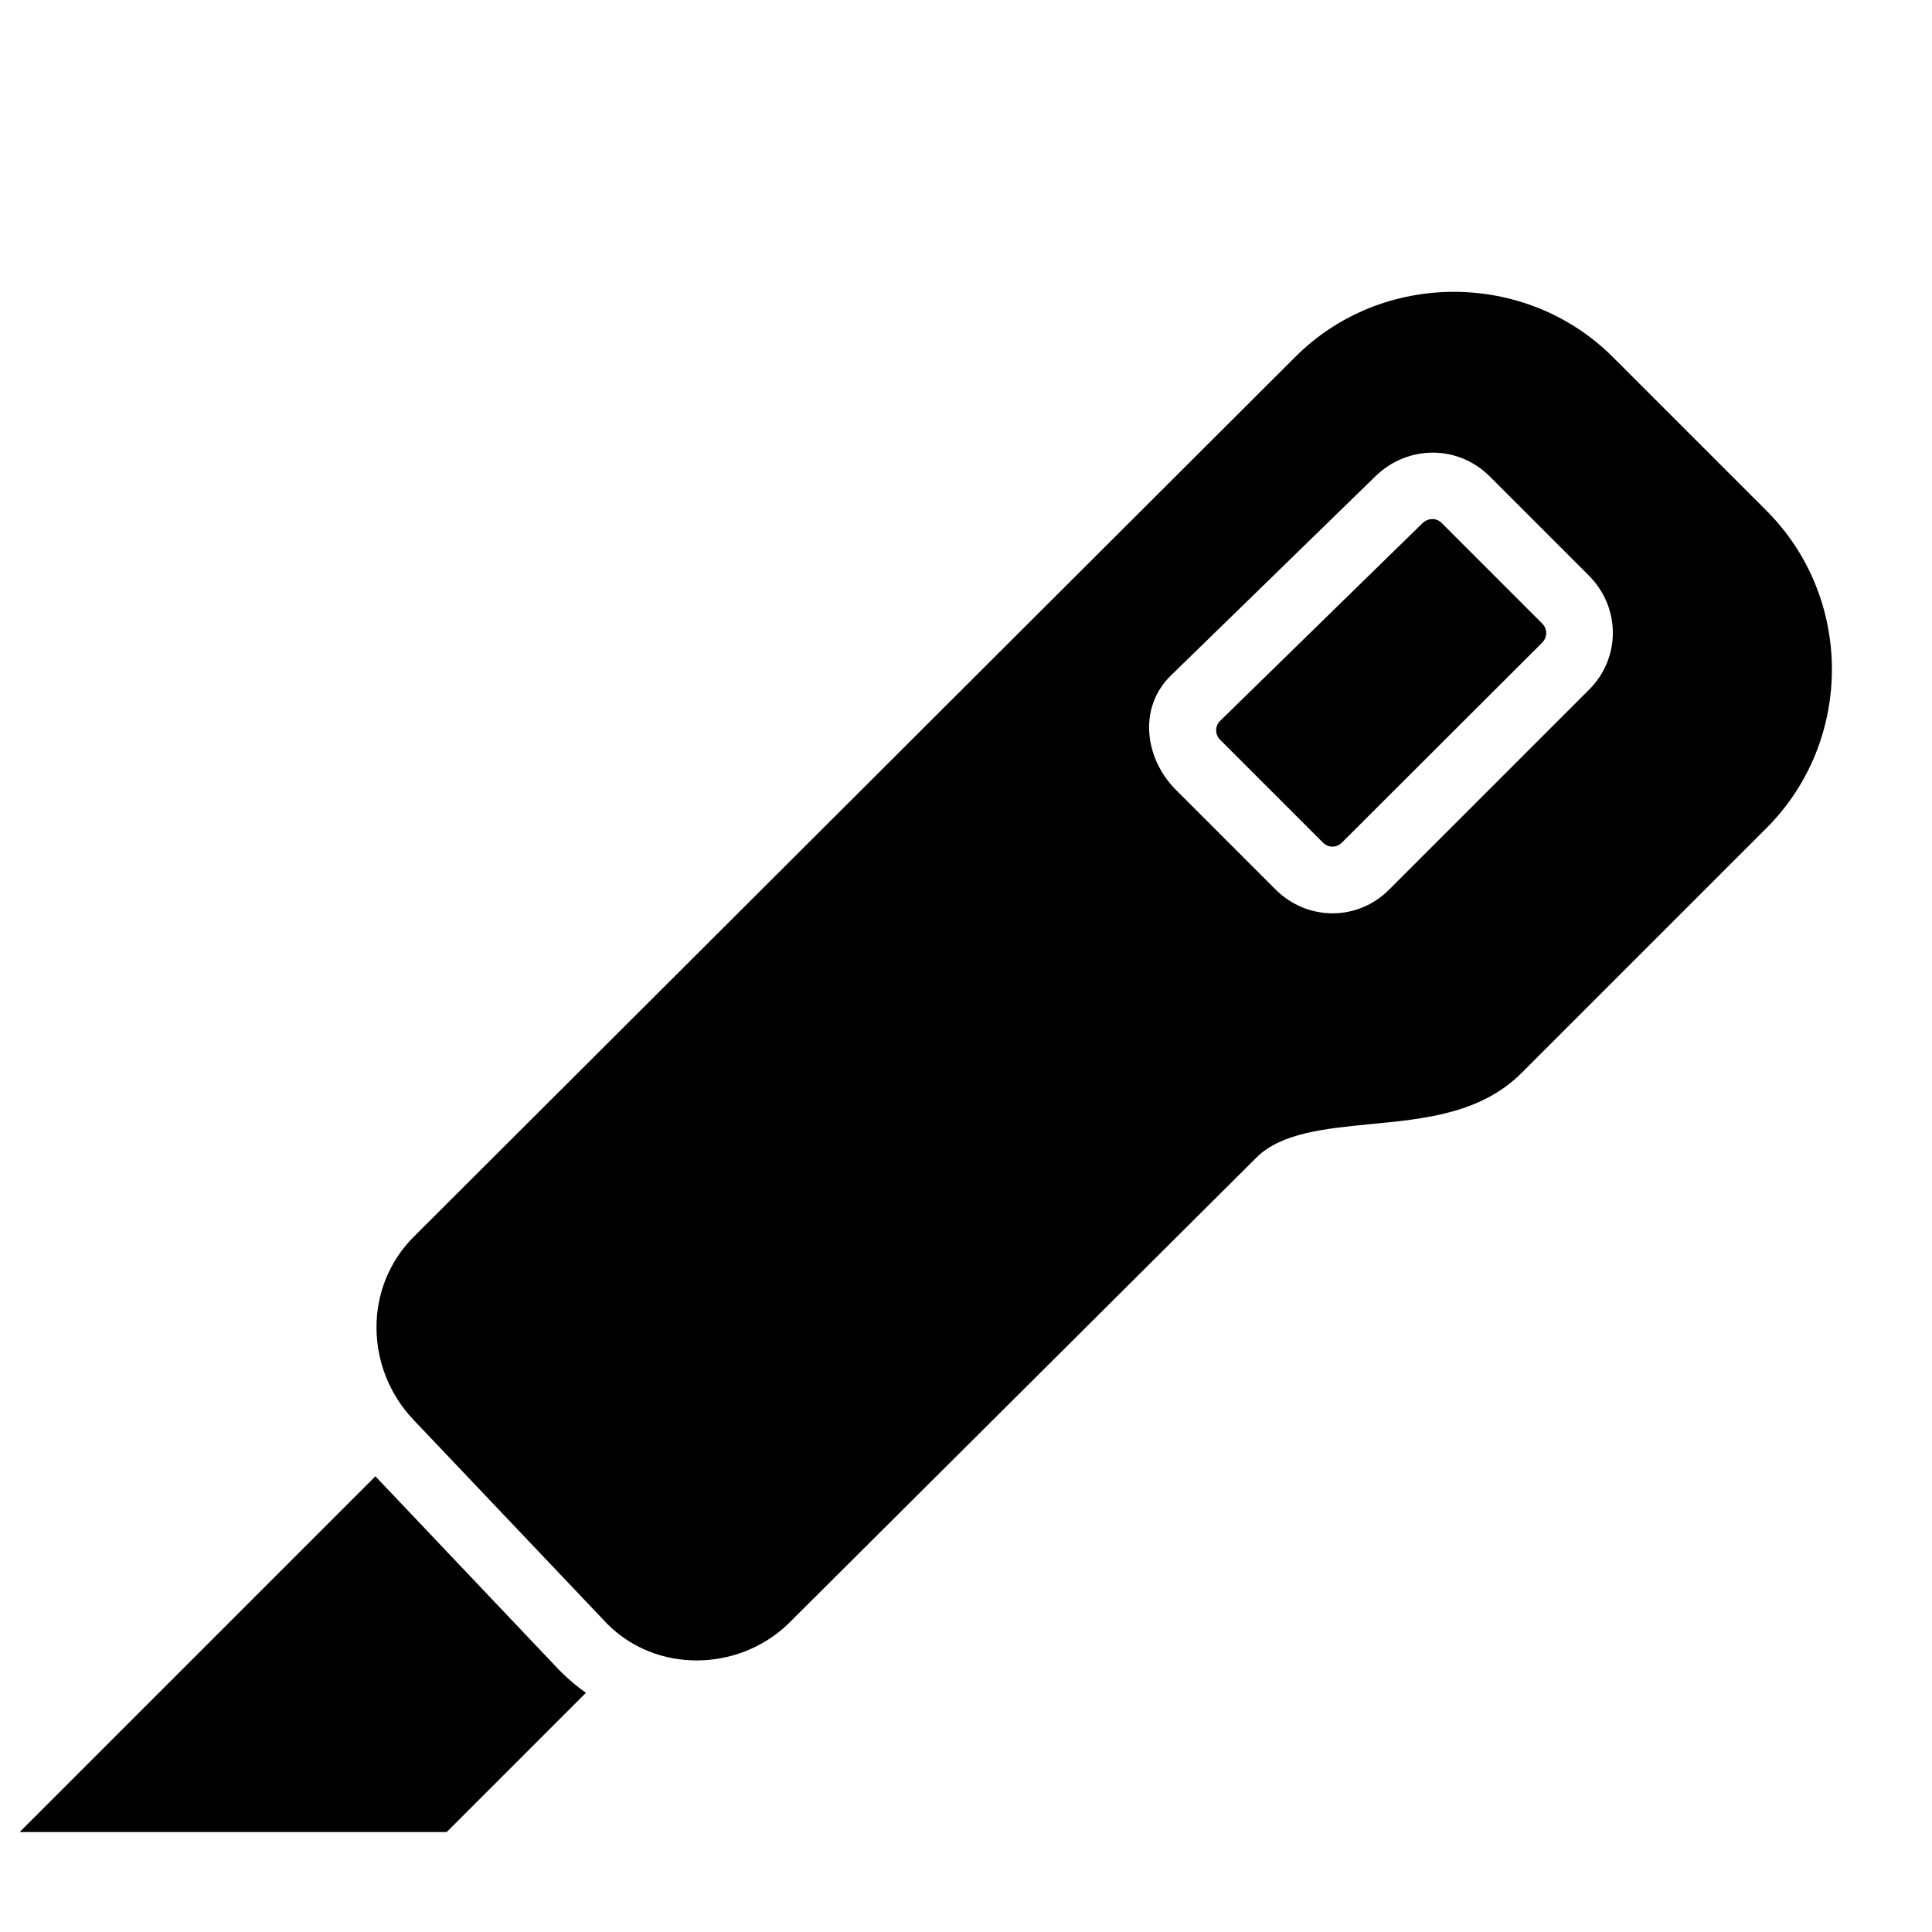 <?xml version="1.0" encoding="UTF-8"?>
<!DOCTYPE svg PUBLIC "-//W3C//DTD SVG 1.1//EN" "http://www.w3.org/Graphics/SVG/1.1/DTD/svg11.dtd">
<svg xmlns="http://www.w3.org/2000/svg" xml:space="preserve" width="580px" height="580px" shape-rendering="geometricPrecision" text-rendering="geometricPrecision" image-rendering="optimizeQuality" fill-rule="nonzero" clip-rule="nonzero" viewBox="0 0 5800 5800" xmlns:xlink="http://www.w3.org/1999/xlink">
	<title>utility_knife icon</title>
	<desc>utility_knife icon from the IconExperience.com I-Collection. Copyright by INCORS GmbH (www.incors.com).</desc>
		<path id="curve29"  d="M3773 3474l-1409 1403c-150,142 -394,146 -541,-2l-582 -613c-146,-154 -150,-399 2,-550l2647 -2642c260,-259 690,-258 950,0l463 463c262,262 262,691 0,953l-733 733c-123,124 -291,140 -459,156 -132,13 -264,26 -338,99zm357 -2045l-617 601c-96,96 -76,245 14,338l303 303c95,94 245,95 340,0l601 -601c95,-95 94,-246 0,-341l-300 -300c-95,-94 -245,-93 -341,0zm140 142l-607 593c-16,16 -16,41 0,57l308 308c17,17 41,17 58,0l601 -600c16,-17 16,-41 -1,-58l-300 -300c-17,-18 -42,-16 -59,0z"/>
	<path id="curve28"  d="M1759 5082l-418 418 -1282 0 1068 -1068 554 584c25,25 51,47 78,66z"/>
</svg>